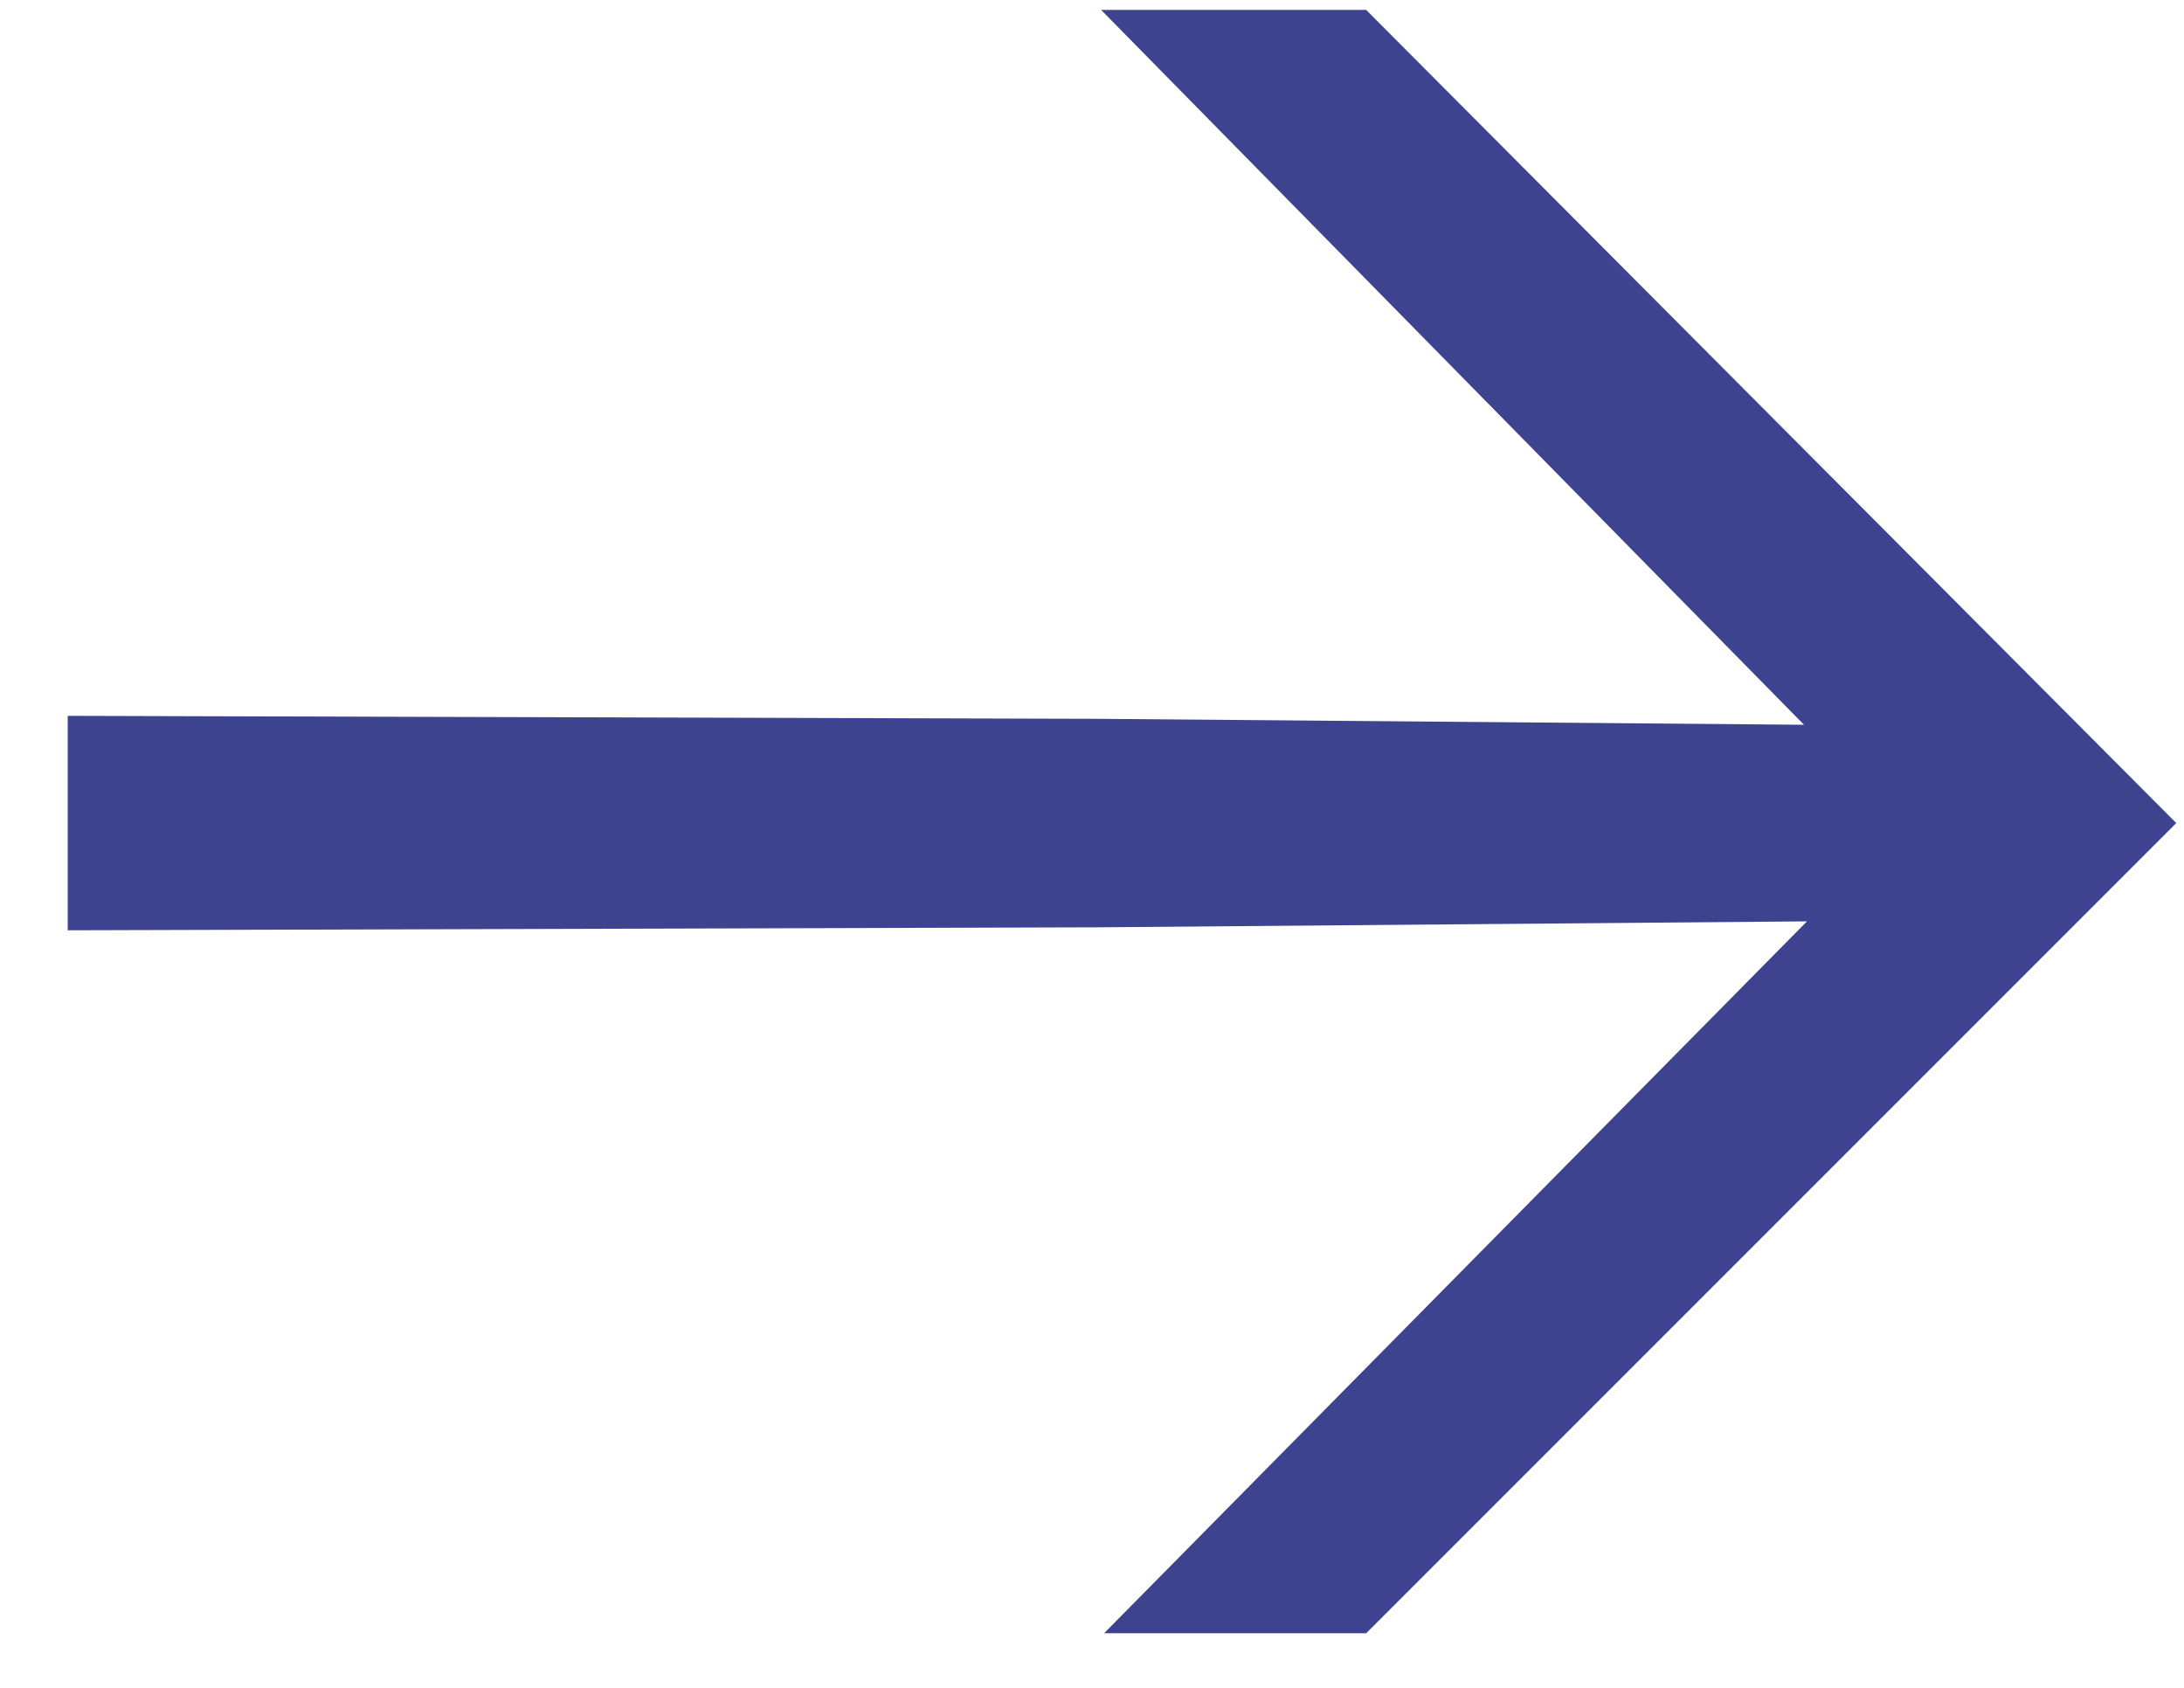 <svg xmlns="http://www.w3.org/2000/svg" fill="none" viewBox="0 0 22 17">
  <path fill="rgb(61, 67, 142)" d="M11.062 9.34l-10.38.03V7.21l10.38.03 7.11.06-7.08-7.2h2.67l8.16 8.19-8.16 8.16h-2.64l7.08-7.17-7.14.06z"/>
</svg>

